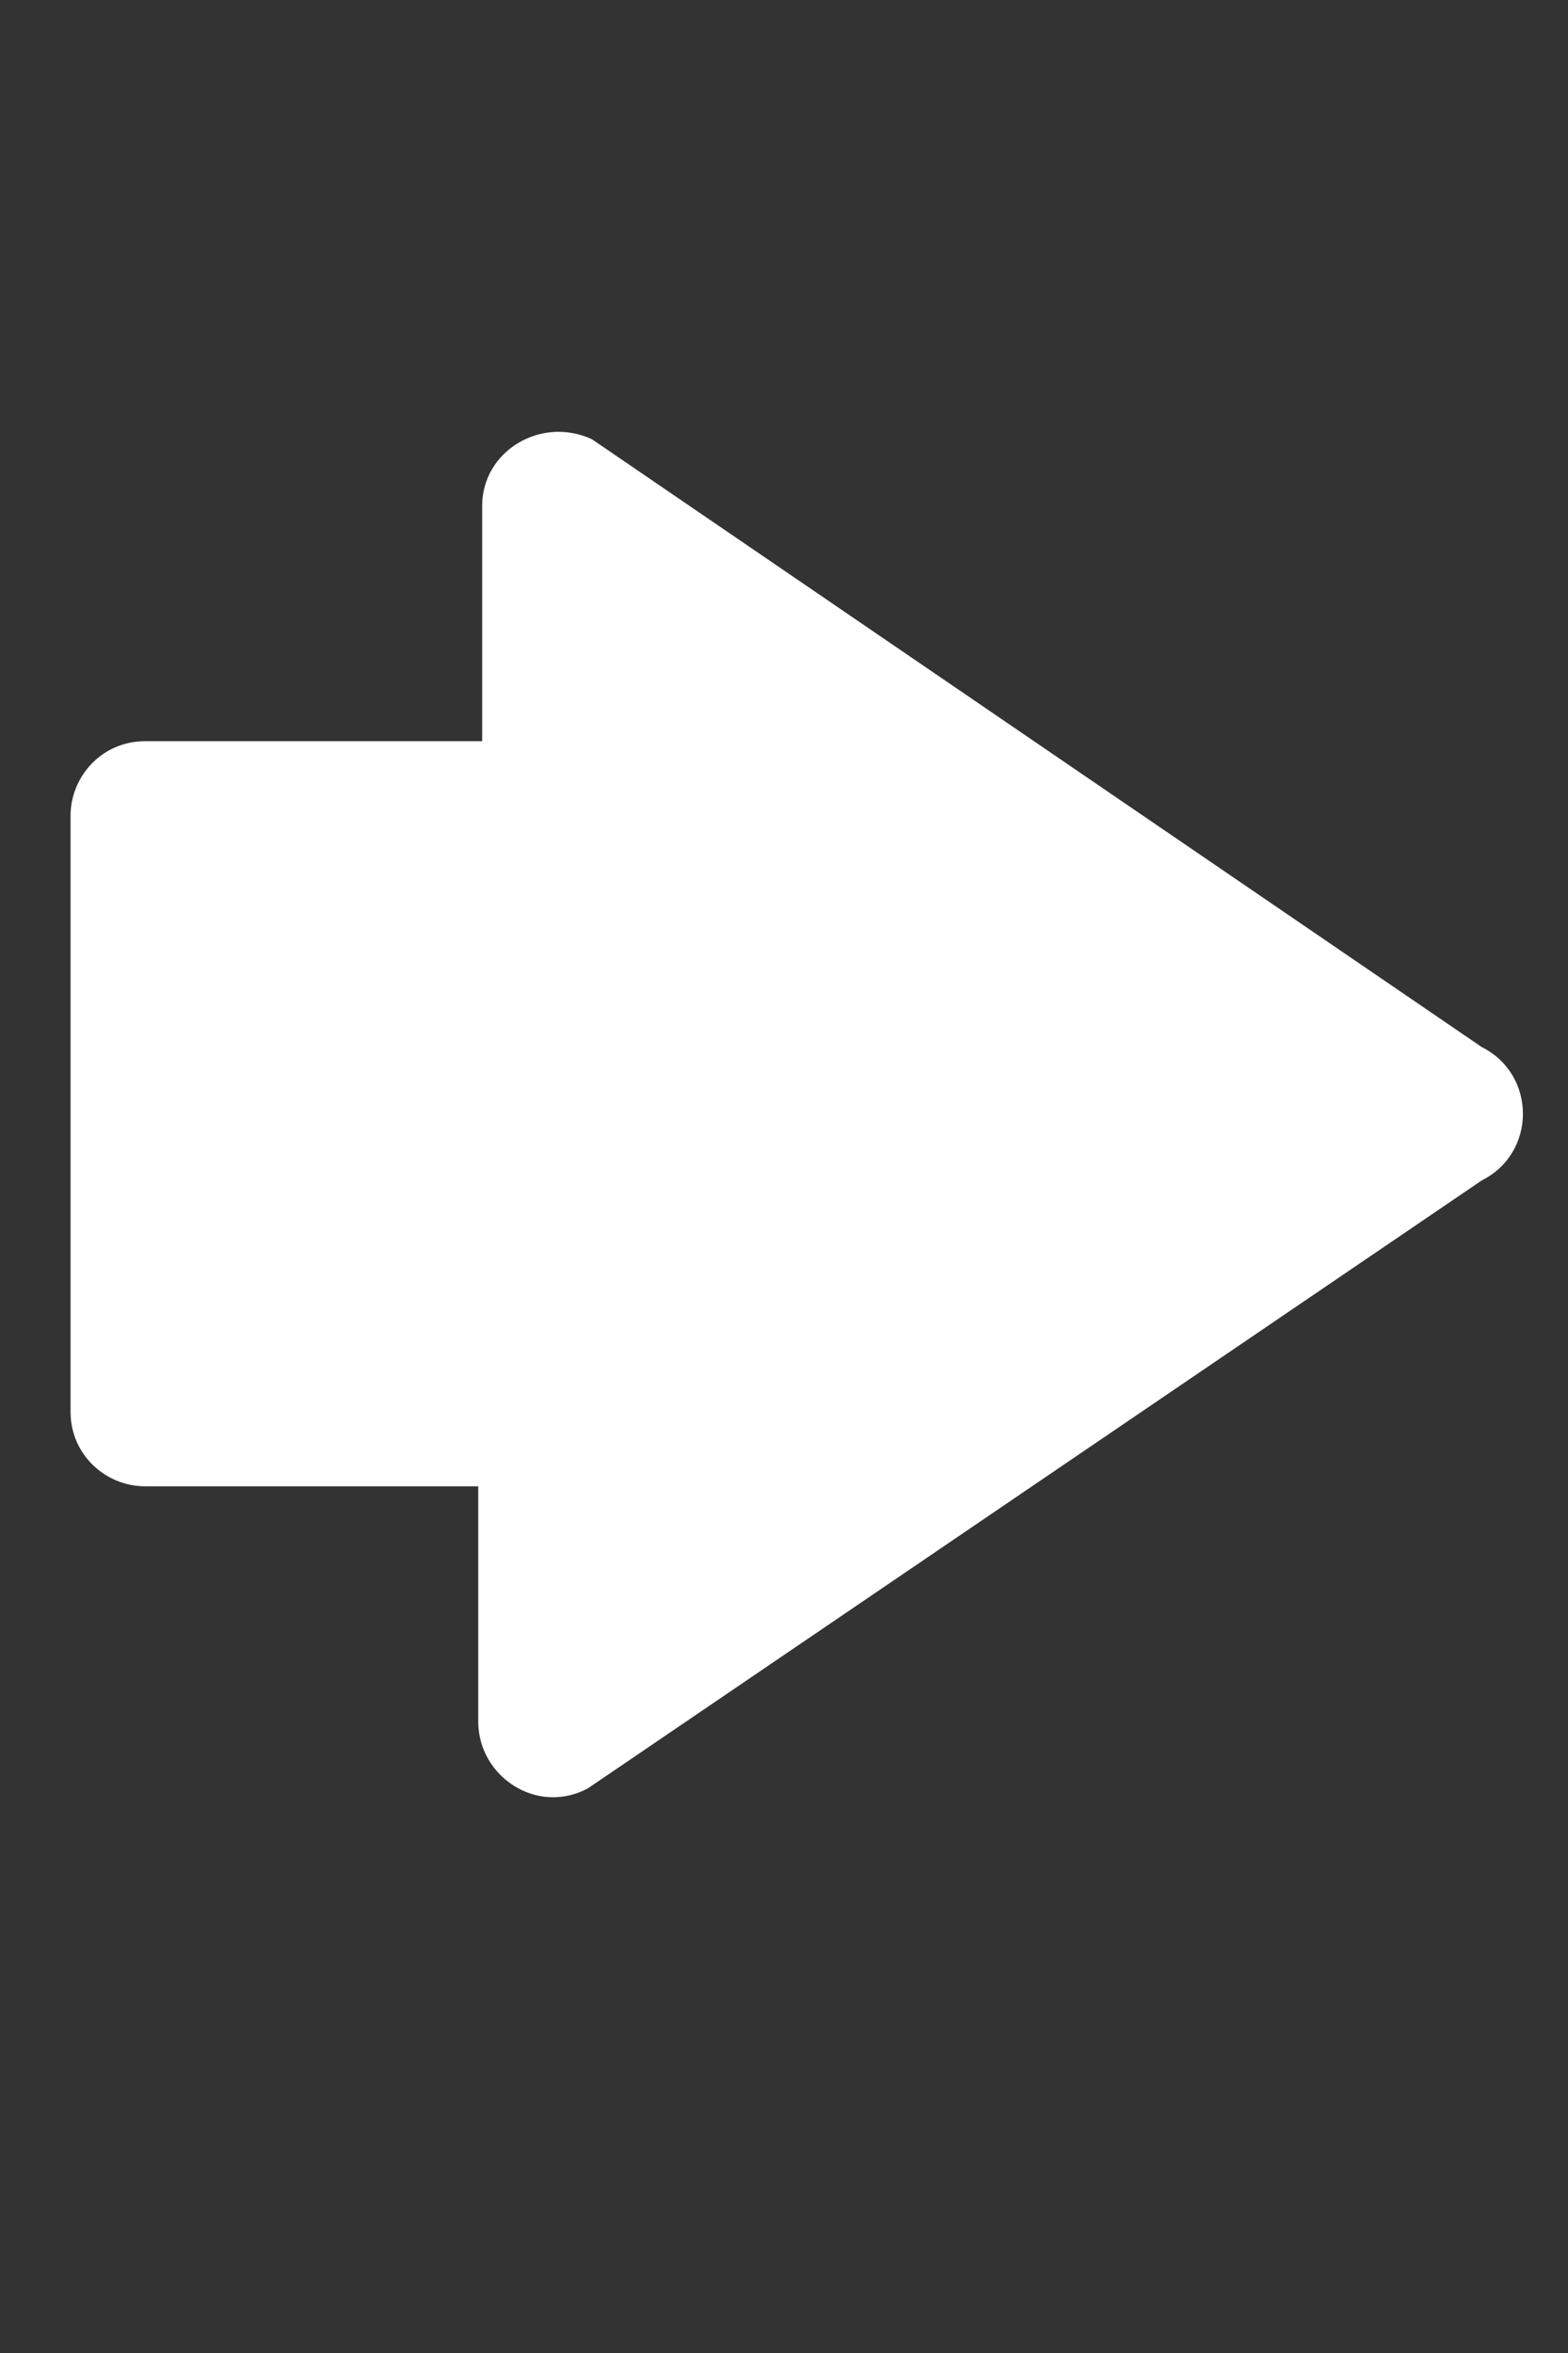 <?xml version="1.0" encoding="utf-8"?>
<!-- Generator: Adobe Illustrator 22.1.0, SVG Export Plug-In . SVG Version: 6.00 Build 0)  -->
<svg version="1.1" xmlns="http://www.w3.org/2000/svg" xmlns:xlink="http://www.w3.org/1999/xlink" x="0px" y="0px"
	 viewBox="0 0 40 60" style="enable-background:new 0 0 40 60;" xml:space="preserve">
<rect x="0" y="0" width="40" height="60" fill="#333333" stroke="none"/>
<style type="text/css">
	.st0{display:none;}
	.st1{display:inline;fill:#FFFFFF;}
	.st2{fill:#FFFFFF;}
</style>
<g id="Livello_1" class="st0">
	<polygon class="st1" points="37.6,30.5 29.4,22.2 29.3,22.3 9.9,2.8 1.6,11 21.1,30.5 1.6,50 9.9,58.2 29.3,38.7 29.4,38.8 
		37.6,30.5 37.6,30.5 	"/>
</g>
<g id="Livello_2">
	<path class="st2" d="M37.8,26.7L15.1,11.2c-1.3-0.6-2.8,0.3-2.8,1.7v6H3.7c-1.1,0-1.9,0.9-1.9,1.9V36c0,1.1,0.9,1.9,1.9,1.9h8.5v6
		c0,1.4,1.5,2.4,2.8,1.7l22.8-15.5C39.2,29.4,39.2,27.4,37.8,26.7z"/>
</g>
</svg>
